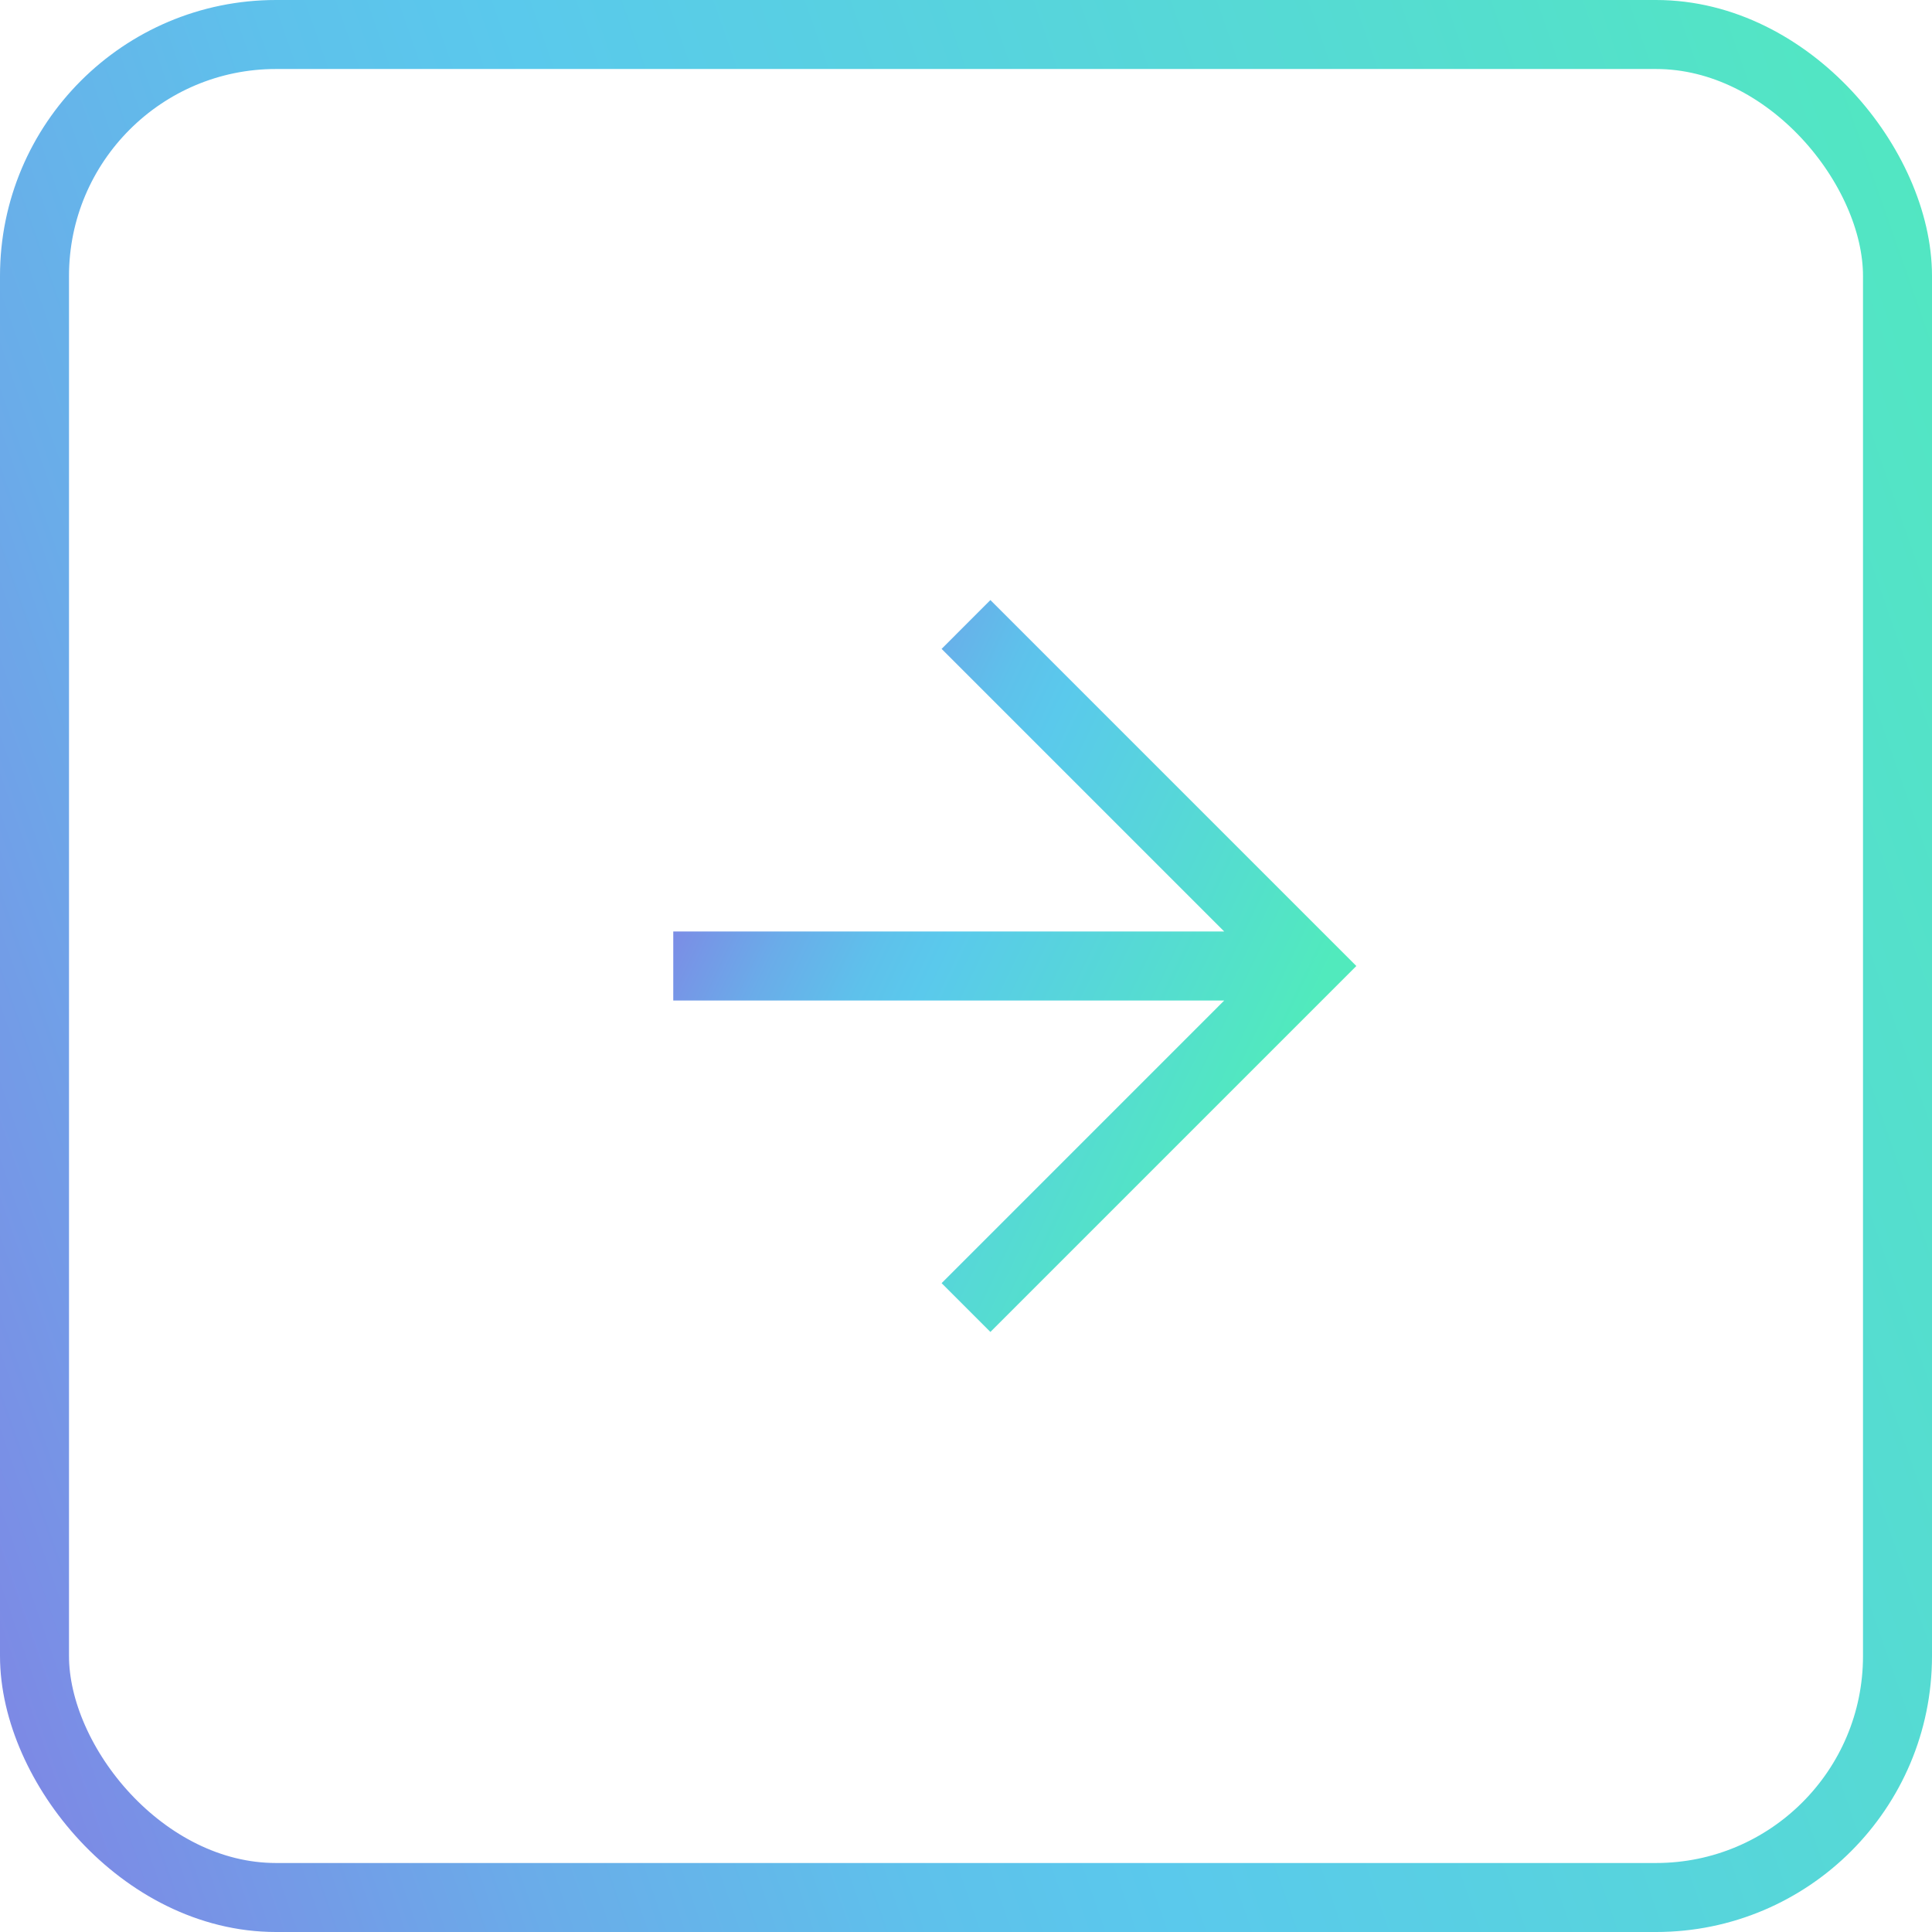 <svg width="56" height="56" viewBox="0 0 56 56" fill="none" xmlns="http://www.w3.org/2000/svg">
<path d="M37.9 28L38.607 28.707L39.314 28L38.607 27.293L37.9 28ZM19.515 29L37.9 29L37.9 27H19.515L19.515 29ZM38.607 27.293L28.707 17.393L27.293 18.808L37.192 28.707L38.607 27.293ZM37.192 27.293L27.293 37.193L28.707 38.607L38.607 28.707L37.192 27.293Z" fill="url(#paint0_linear_768:8292)"/>
<rect x="1" y="1" width="54" height="54" rx="7" stroke="url(#paint1_linear_768:8292)" stroke-width="2"/>
<defs>
<linearGradient id="paint0_linear_768:8292" x1="16.327" y1="26.152" x2="35.088" y2="35.184" gradientUnits="userSpaceOnUse">
<stop offset="0.014" stop-color="#8F67E2"/>
<stop offset="0.14" stop-color="#7D89E5"/>
<stop offset="0.295" stop-color="#6AACE9"/>
<stop offset="0.422" stop-color="#5EC1EB"/>
<stop offset="0.504" stop-color="#5AC9EC"/>
<stop offset="1" stop-color="#51EABD"/>
</linearGradient>
<linearGradient id="paint1_linear_768:8292" x1="-10.242" y1="55.79" x2="68.368" y2="28.27" gradientUnits="userSpaceOnUse">
<stop offset="0.014" stop-color="#8F67E2"/>
<stop offset="0.14" stop-color="#7D89E5"/>
<stop offset="0.295" stop-color="#6AACE9"/>
<stop offset="0.422" stop-color="#5EC1EB"/>
<stop offset="0.504" stop-color="#5AC9EC"/>
<stop offset="1" stop-color="#51EABD"/>
</linearGradient>
</defs>
</svg>
